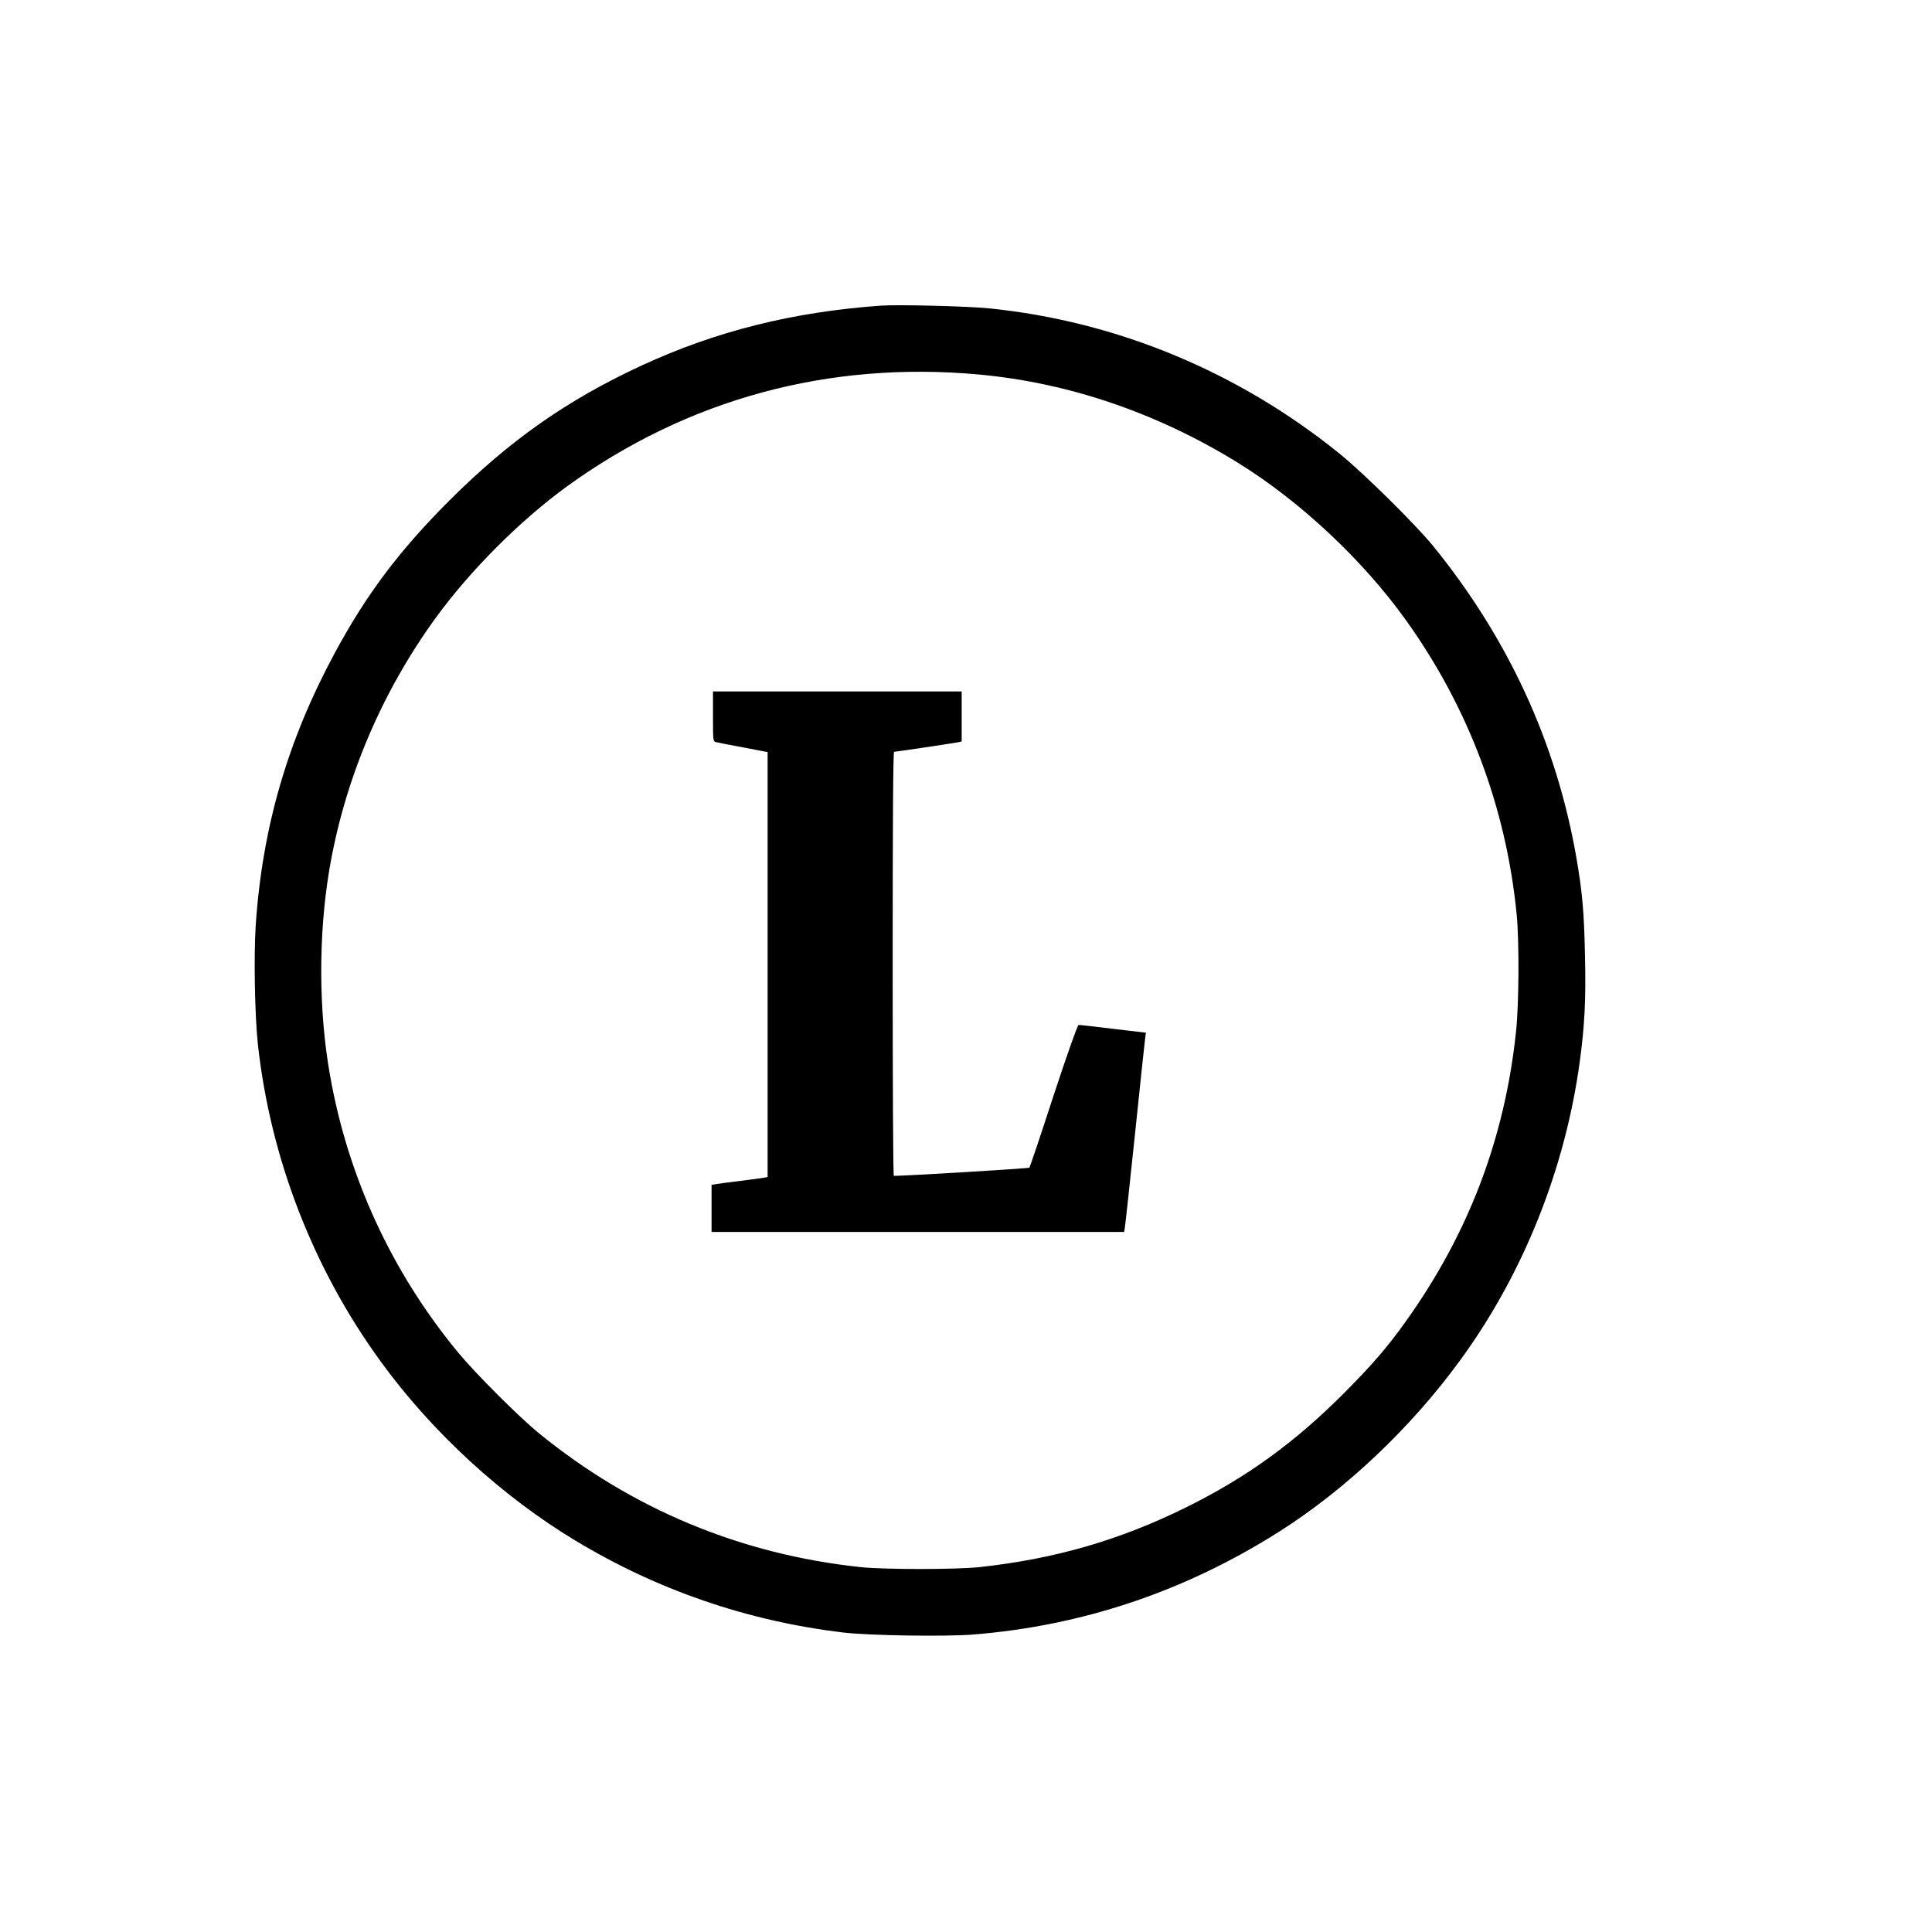 <?xml version="1.0" standalone="no"?>
<!DOCTYPE svg PUBLIC "-//W3C//DTD SVG 20010904//EN"
 "http://www.w3.org/TR/2001/REC-SVG-20010904/DTD/svg10.dtd">
<svg version="1.0" xmlns="http://www.w3.org/2000/svg"
 width="1344pt" height="1344pt" viewBox="0 0 1344 1344"
 preserveAspectRatio="xMidYMid meet">
<g transform="translate(0,1344) scale(0.1,-0.1)"
fill="#000000" stroke="none">
<path d="M6130 11314 c-615 -44 -1147 -177 -1665 -416 -519 -240 -919 -521
-1336 -937 -353 -353 -580 -655 -802 -1067 -327 -607 -502 -1210 -548 -1889
-14 -215 -7 -626 15 -830 87 -793 385 -1562 855 -2207 358 -493 846 -940 1357
-1247 569 -343 1193 -557 1854 -637 181 -22 710 -30 907 -15 763 61 1475 300
2130 715 464 294 916 721 1259 1191 438 598 731 1329 833 2075 35 256 44 435
37 740 -6 308 -19 449 -61 690 -139 793 -472 1517 -994 2160 -122 150 -481
505 -651 643 -705 571 -1551 922 -2440 1012 -147 15 -632 27 -750 19z m677
-479 c625 -57 1239 -266 1801 -612 433 -267 872 -677 1173 -1098 435 -607 698
-1306 770 -2050 18 -184 16 -624 -5 -814 -79 -745 -332 -1408 -772 -2021 -126
-176 -232 -298 -424 -491 -345 -346 -679 -587 -1095 -793 -466 -231 -922 -362
-1445 -418 -164 -17 -656 -17 -820 0 -835 88 -1594 404 -2240 931 -138 112
-442 416 -562 561 -462 559 -768 1222 -893 1934 -79 446 -80 968 -5 1420 105
627 361 1235 742 1759 239 329 590 680 913 914 839 607 1818 873 2862 778z"/>
<path d="M4960 8456 c0 -172 0 -174 23 -179 12 -3 97 -20 190 -37 l167 -32 0
-1478 0 -1478 -32 -6 c-18 -3 -89 -12 -158 -21 -69 -8 -142 -18 -162 -21 l-38
-6 0 -164 0 -164 1435 0 1435 0 4 22 c3 13 35 307 71 653 36 347 68 648 71
670 l6 41 -229 27 c-125 15 -233 28 -240 27 -7 0 -80 -207 -174 -492 -88 -271
-164 -496 -168 -501 -5 -5 -839 -56 -943 -57 -5 0 -8 664 -8 1475 0 971 3
1475 10 1475 12 0 405 59 443 66 l27 6 0 174 0 174 -865 0 -865 0 0 -174z"/>
</g>
</svg>
